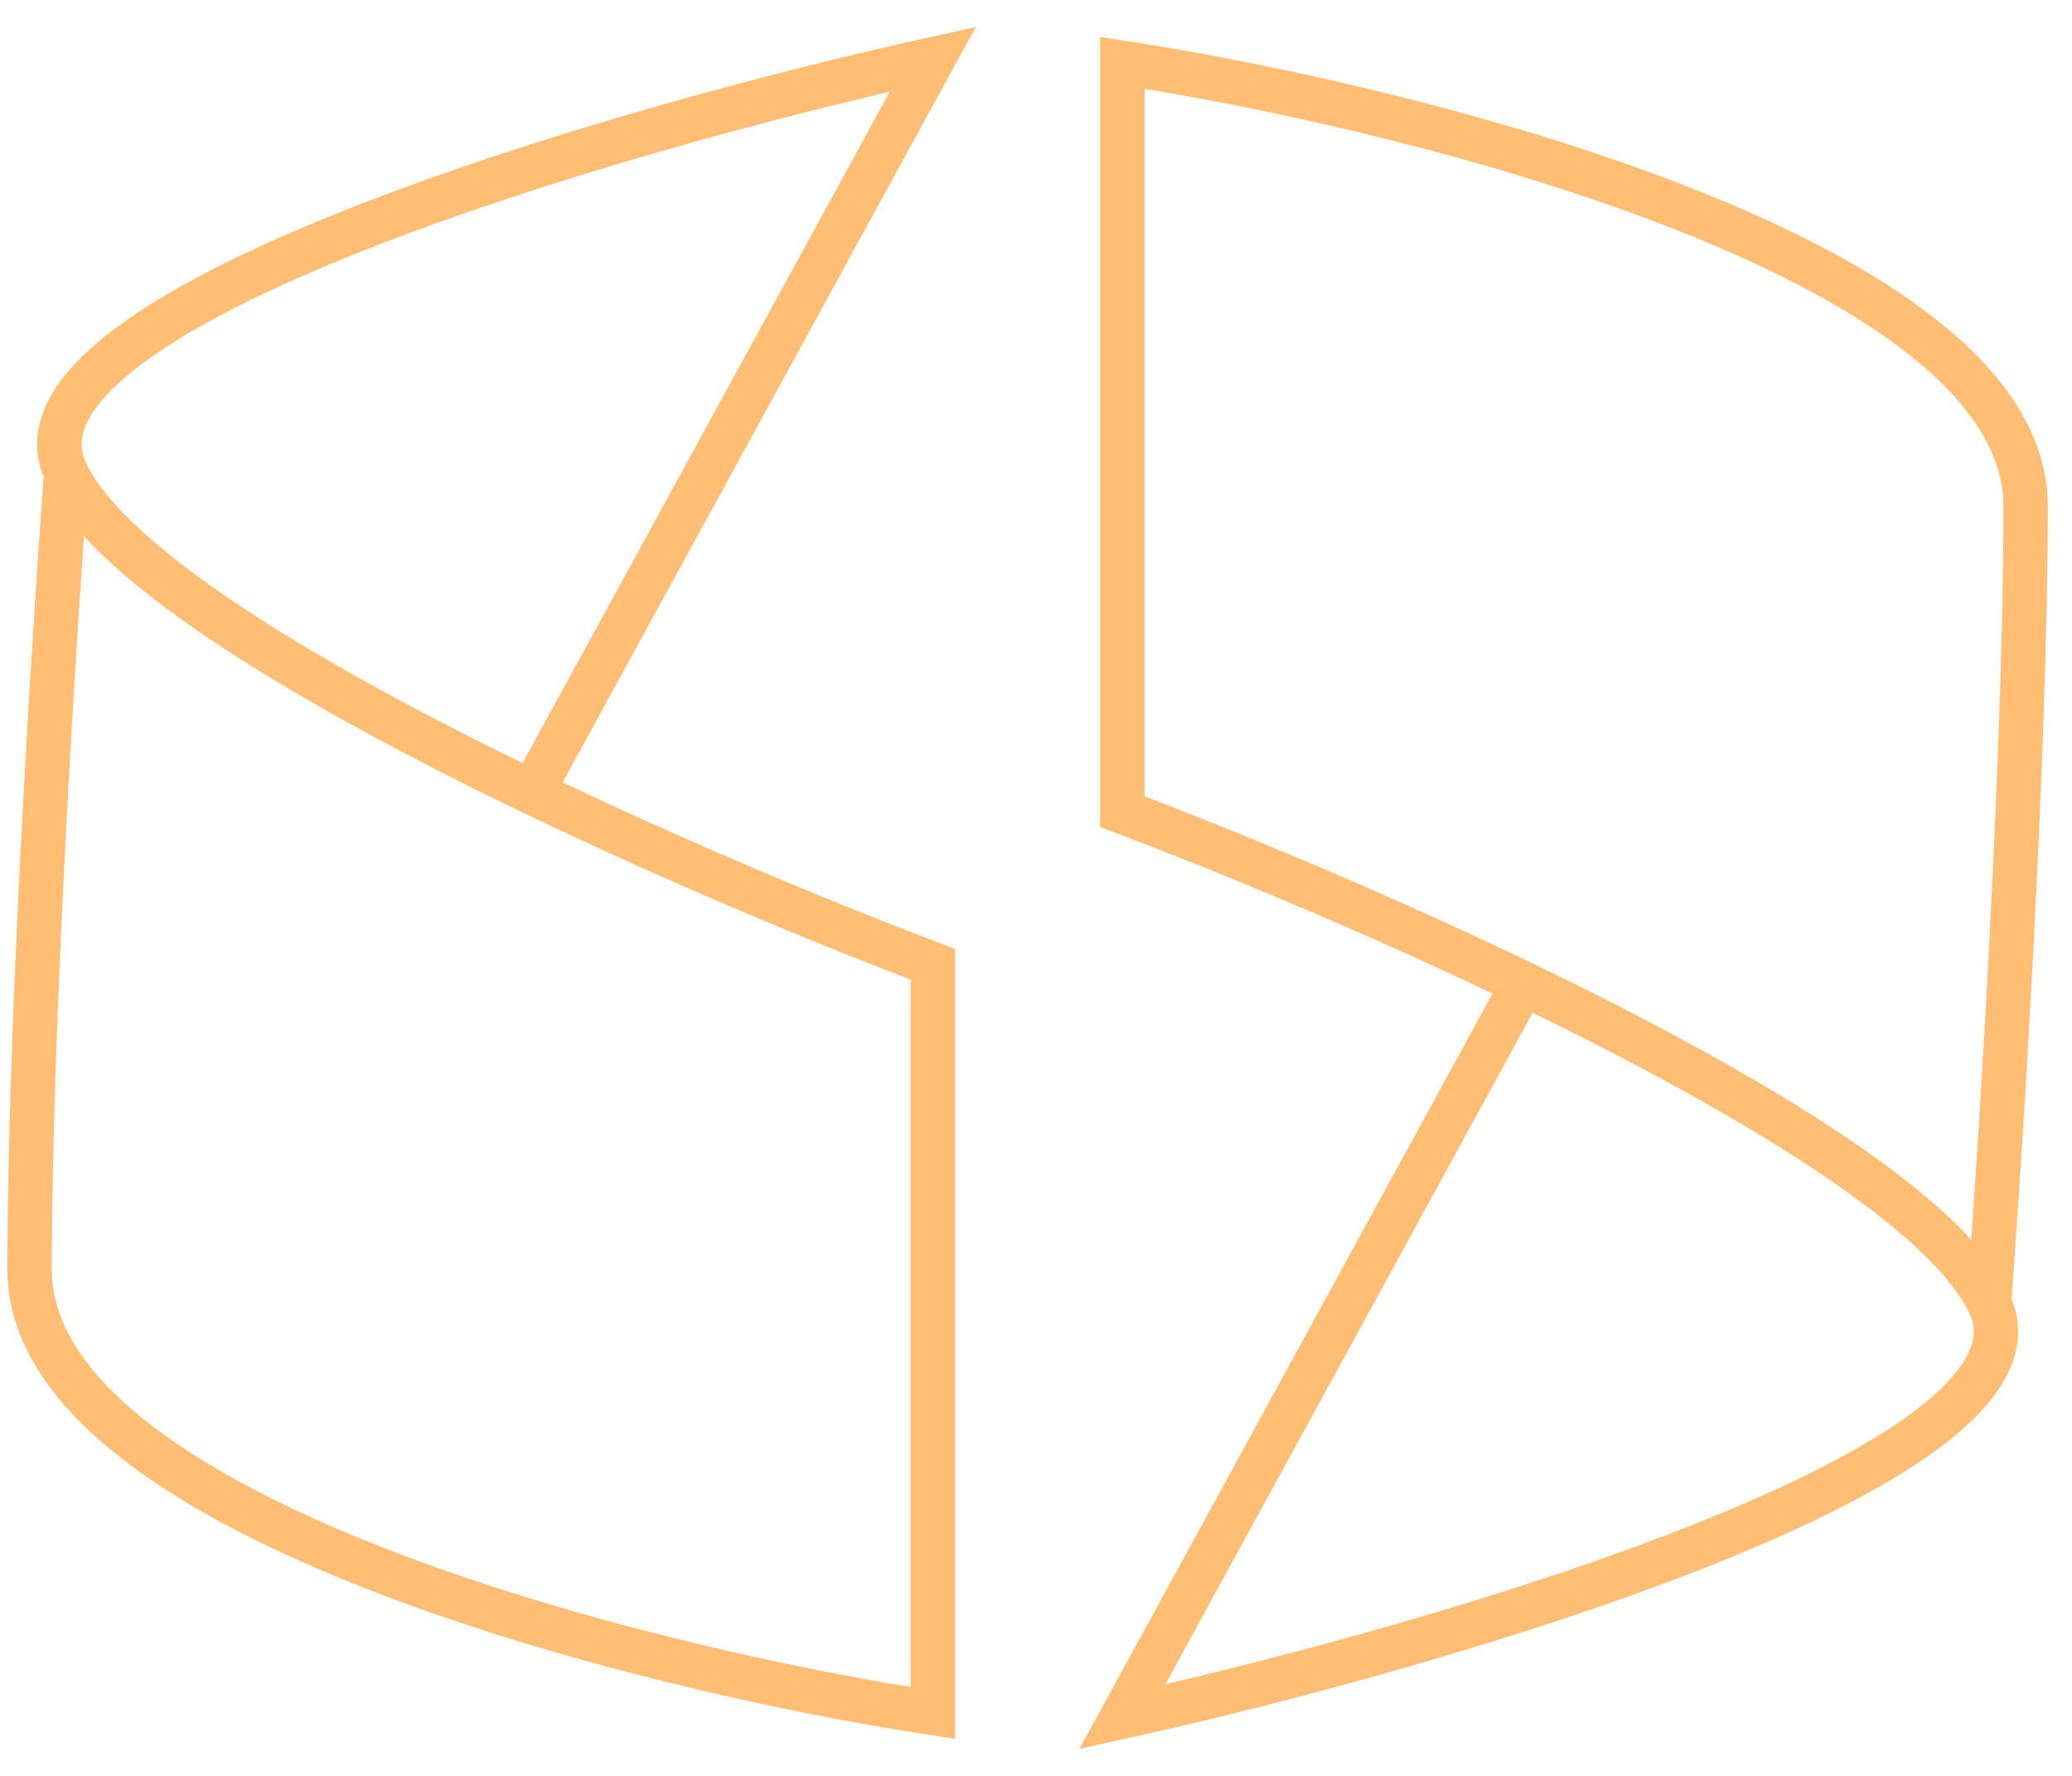 <svg width="70" height="60" viewBox="0 0 70 60" fill="none" xmlns="http://www.w3.org/2000/svg">
<g opacity="0.7">
<path d="M2.236 15.976C2.22 15.943 2.205 15.91 2.191 15.877C-0.191 10.474 20.748 4.374 31.516 2L17.97 26.768M2.236 15.976C1.824 21.51 1 34.642 1 42.895C1 51.147 21.344 56.322 31.516 57.877V32.579C27.975 31.242 22.91 29.147 17.97 26.768M2.236 15.976C3.755 19.186 10.729 23.282 17.97 26.768" stroke="#FFA338" stroke-width="1.5" stroke-linecap="round"/>
<path d="M67.197 44.025C67.213 44.057 67.227 44.09 67.242 44.123C69.624 49.526 48.684 55.626 37.917 58L51.463 33.232M67.197 44.025C67.609 38.49 68.433 25.358 68.433 17.105C68.433 8.853 48.089 3.678 37.917 2.123L37.917 27.421C41.458 28.758 46.522 30.853 51.463 33.232M67.197 44.025C65.678 40.814 58.704 36.718 51.463 33.232" stroke="#FFA338" stroke-width="1.5" stroke-linecap="round"/>
</g>
</svg>
